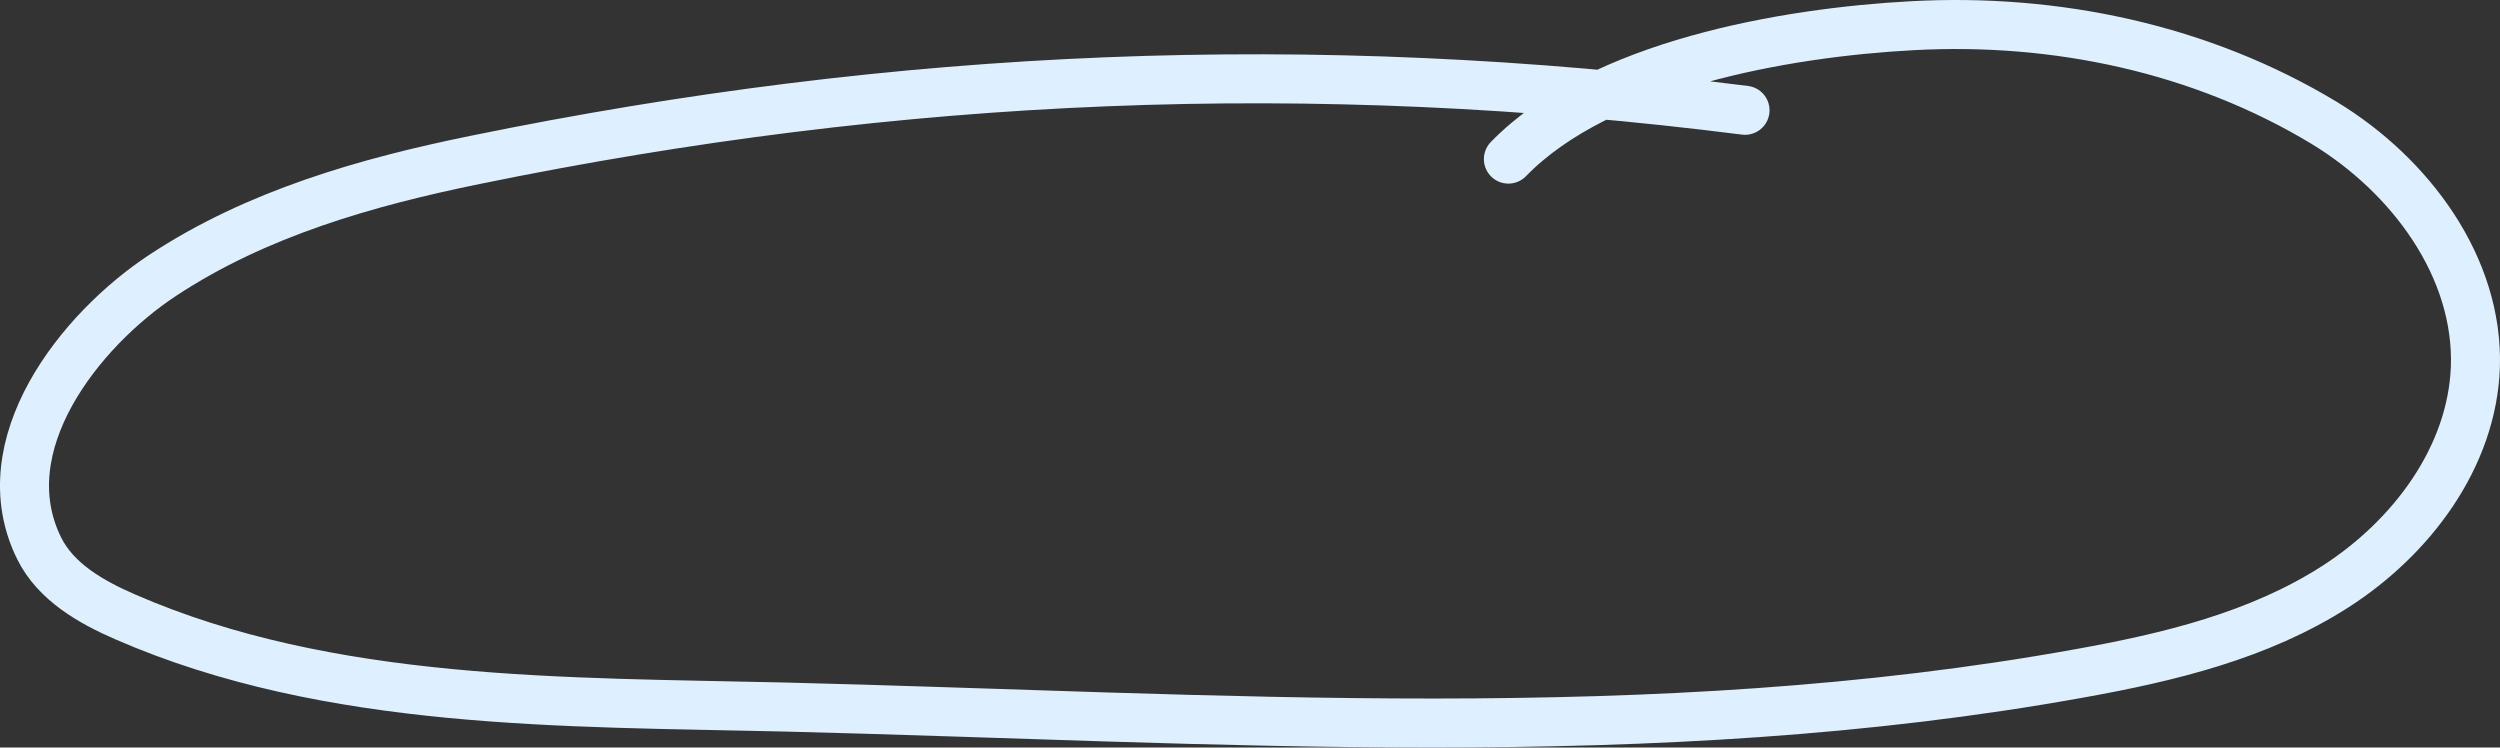 <svg width="204" height="61" viewBox="0 0 204 61" fill="none" xmlns="http://www.w3.org/2000/svg">
<rect x="0" y="0" width="204" height="61" fill="#333333" stroke="none"/>
<path d="M142.394 9C106.926 4.5 73.421 5.947 38.767 13.049C29.881 14.863 20.906 17.429 13.267 22.473C6.519 26.919 -0.965 36.344 3.2 44.75C4.559 47.493 7.432 49.13 10.238 50.347C26.896 57.603 46.161 57.272 63.978 57.692C99.277 58.555 134.933 61.232 169.676 54.949C176.958 53.644 184.33 51.874 190.566 47.87C196.802 43.865 201.724 37.295 201.991 29.95C202.258 21.787 196.69 14.309 189.675 10.04C179.608 3.956 167.738 1.456 156.023 2.098C145.712 2.651 130.59 5.261 123.085 12.982" stroke="#DEEFFF" stroke-width="4" stroke-miterlimit="10" stroke-linecap="round" stroke-linejoin="round"/>
</svg>
